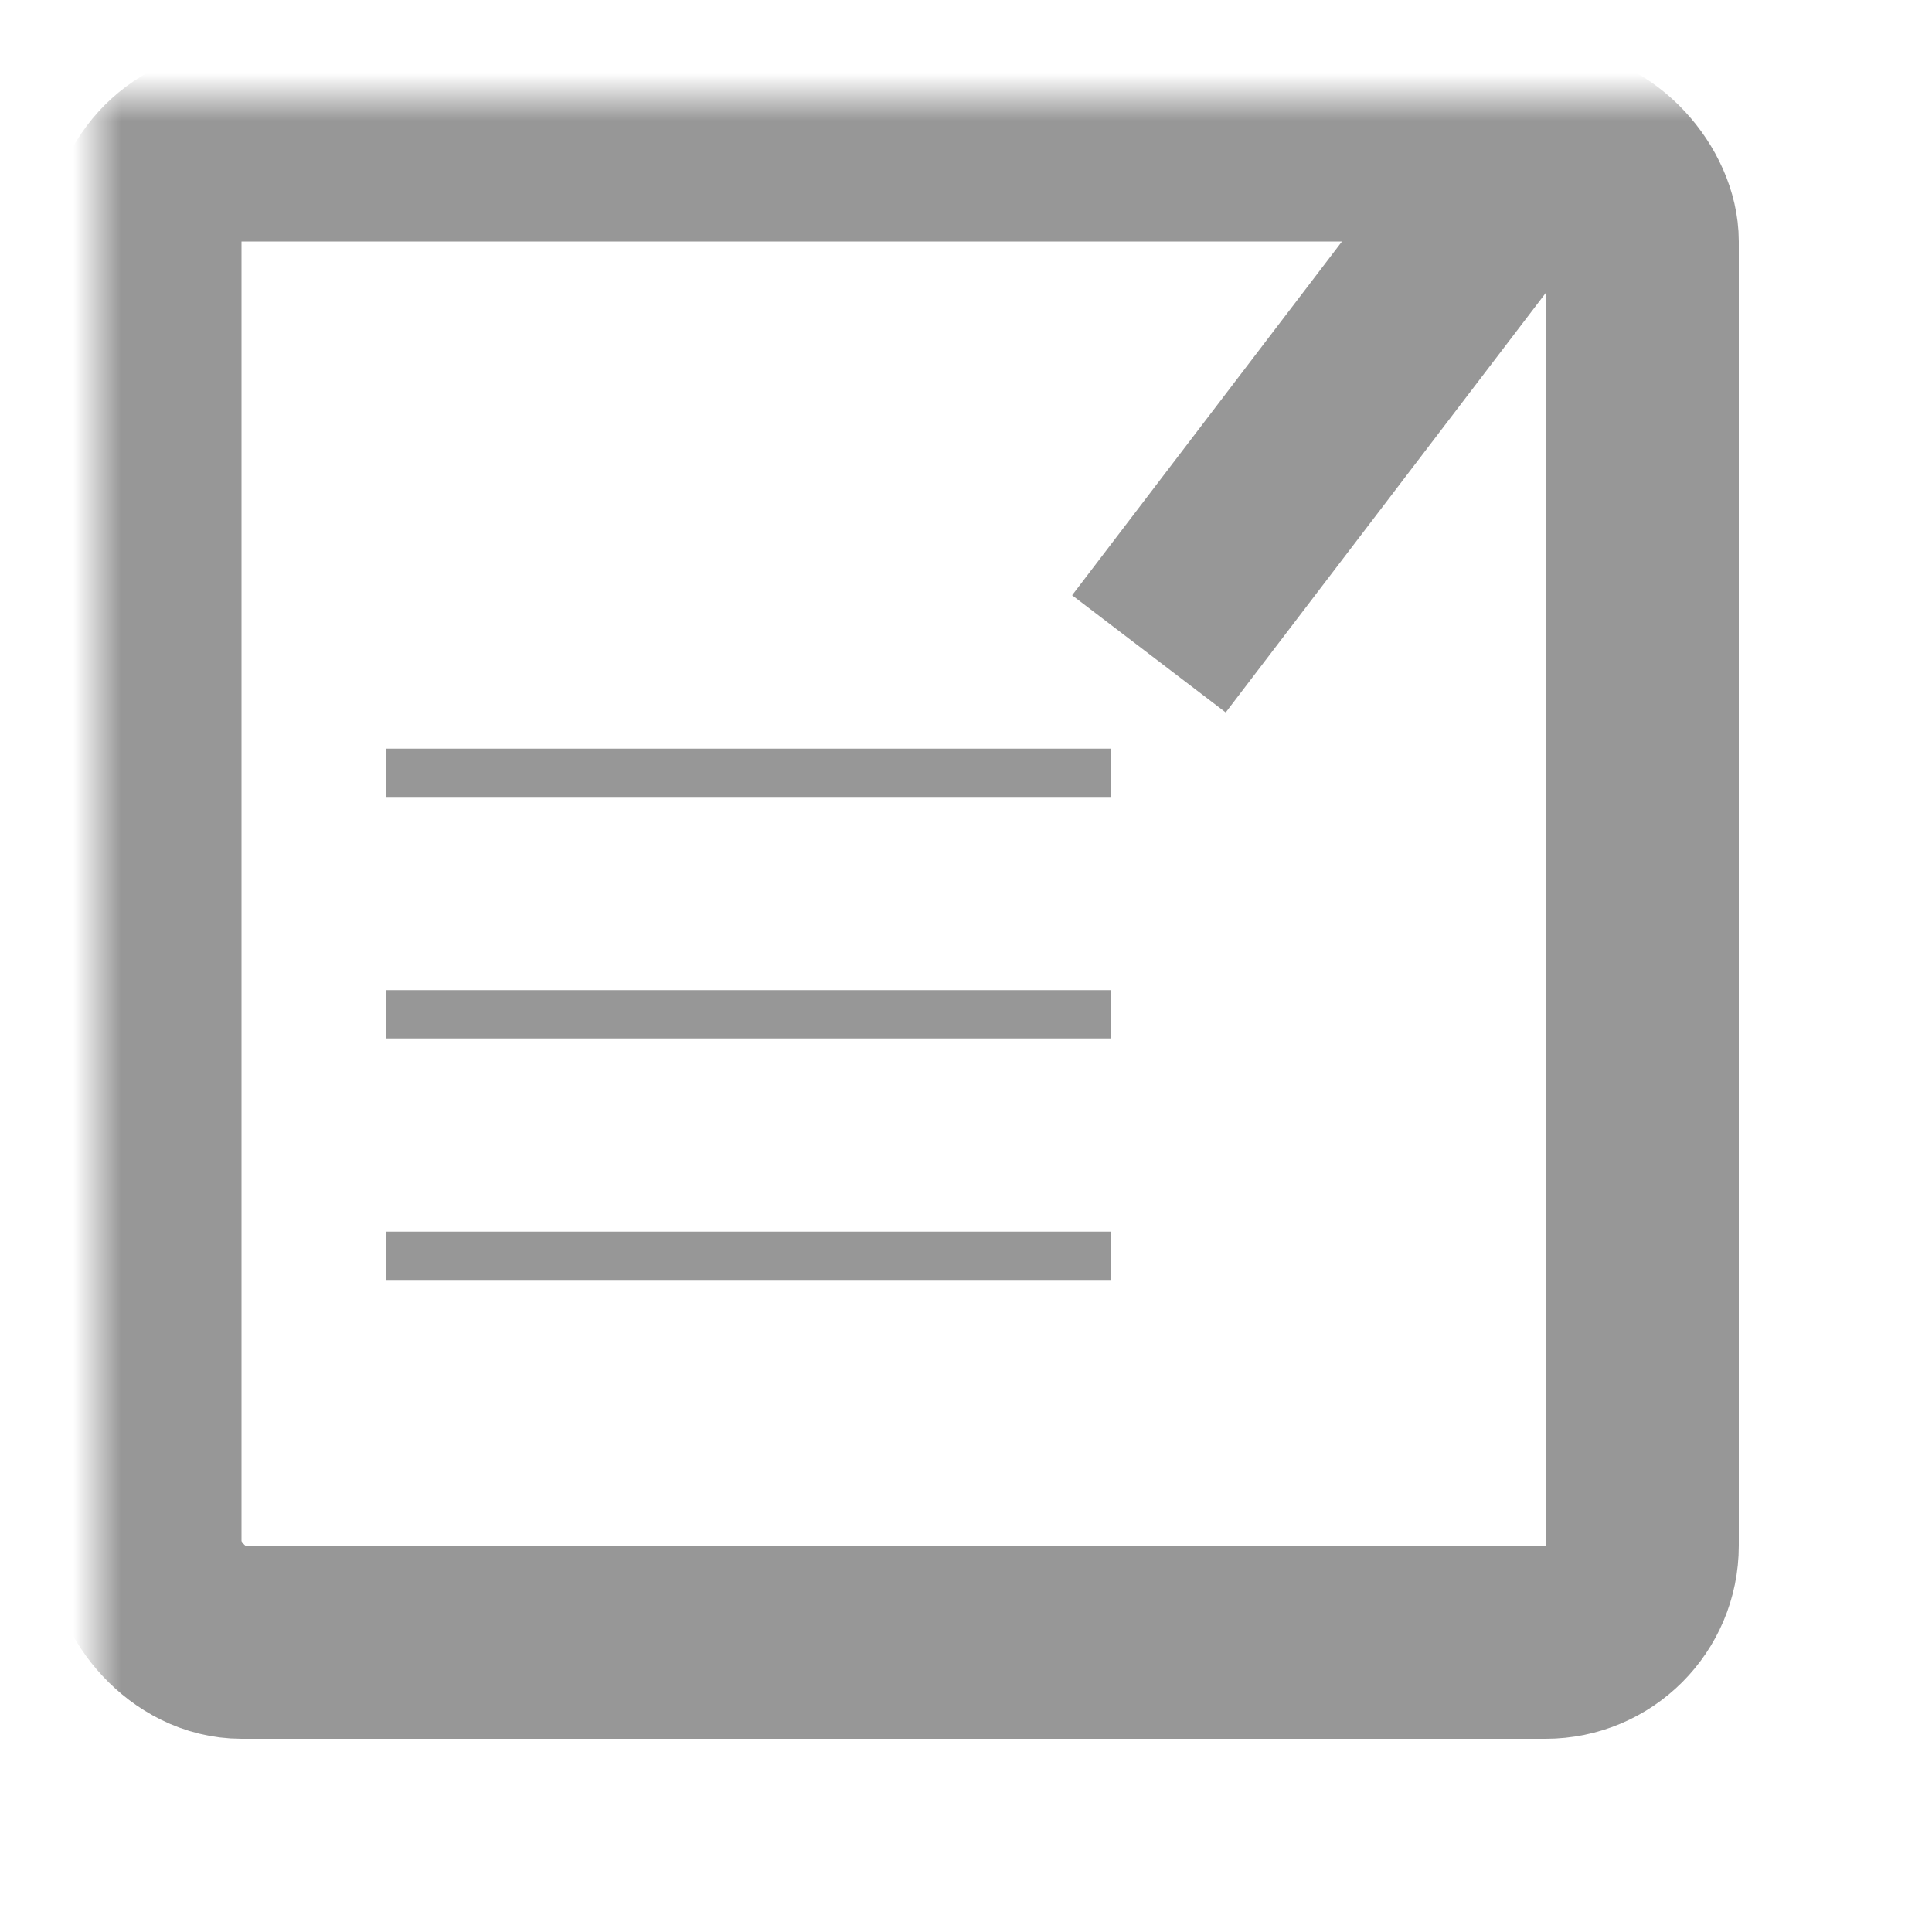 <svg width="36px" height="36px" viewBox="0 0 40 40" version="1.1" xmlns="http://www.w3.org/2000/svg"
     xmlns:xlink="http://www.w3.org/1999/xlink">
    <defs>
        <mask id="sq">
            <rect x="-2" y="-2" width="42" height="42" fill="#fff"/>
            <path d="M29,13 h1.5" stroke="#000" stroke-width="7" stroke-linecap="square"/>
            <path d="M18,2 v-1" stroke="#000" stroke-width="7" stroke-linecap="square"/>
        </mask>
    </defs>
    <g stroke="#979797" stroke-linecap="square" stroke-width="1" fill="none" fill-rule="evenodd"
       transform="translate(2, 2)"
       mask="url(#sq)"
    >
        <path d="M28,3.393 L23,9.947" stroke-width="4"/>
        <rect stroke="#979797" stroke-width="4" x="1" y="1" width="31" height="31" rx="2"/>
        <path d="M6.5,14 L20.5,14"/>
        <path d="M6.5,19 L20.5,19"/>
        <path d="M6.5,24 L20.5,24"/>
    </g>
</svg>

